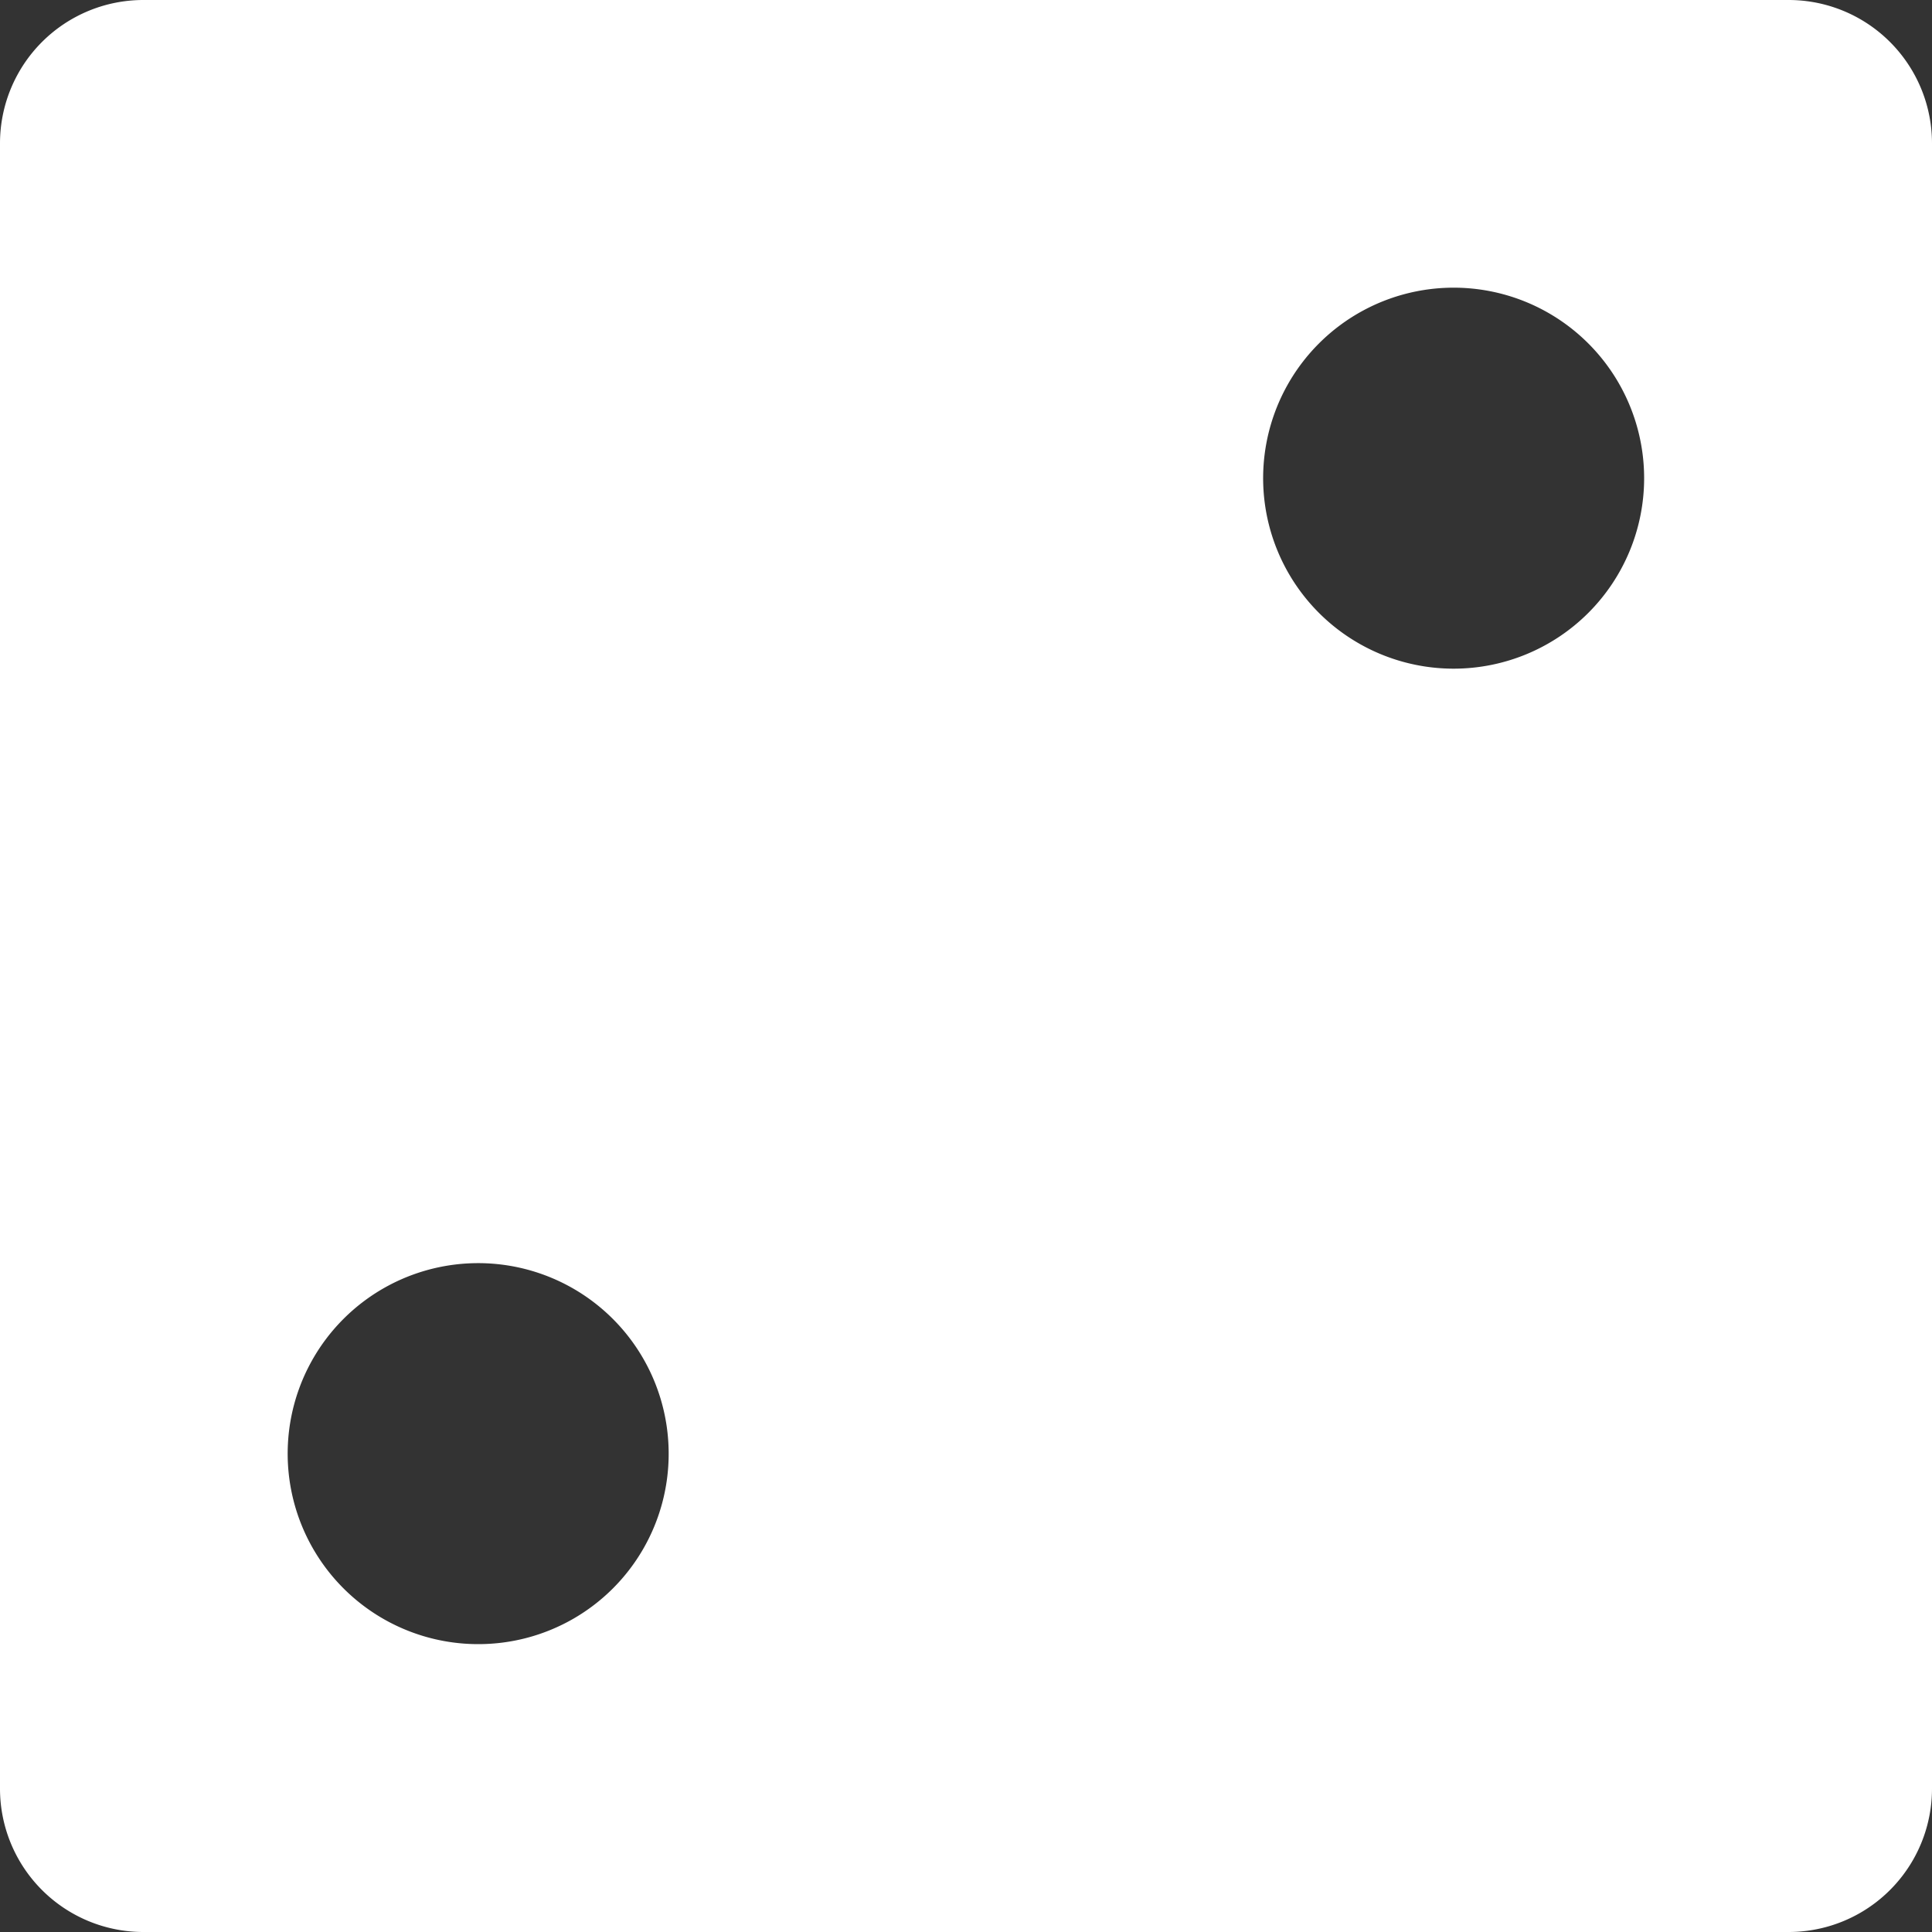 <svg xmlns="http://www.w3.org/2000/svg" viewBox="0 0 100 100"><rect x="0" y="0" width="100" height="100" fill="#333333" stroke="none"/><g id="Layer_2" data-name="Layer 2"><g id="Layer_1-2" data-name="Layer 1" fill="#fff"><path d="M92.58,0H7.42A7.42,7.42,0,0,0,0,7.42V92.58A7.42,7.42,0,0,0,7.42,100H92.58A7.42,7.42,0,0,0,100,92.58V7.42A7.42,7.42,0,0,0,92.58,0ZM24.75,85.1a9.86,9.86,0,1,1,9.86-9.85A9.85,9.85,0,0,1,24.75,85.1Zm50.5-50.49a9.86,9.86,0,1,1,9.85-9.86A9.86,9.86,0,0,1,75.25,34.61Z"/></g></g></svg>
